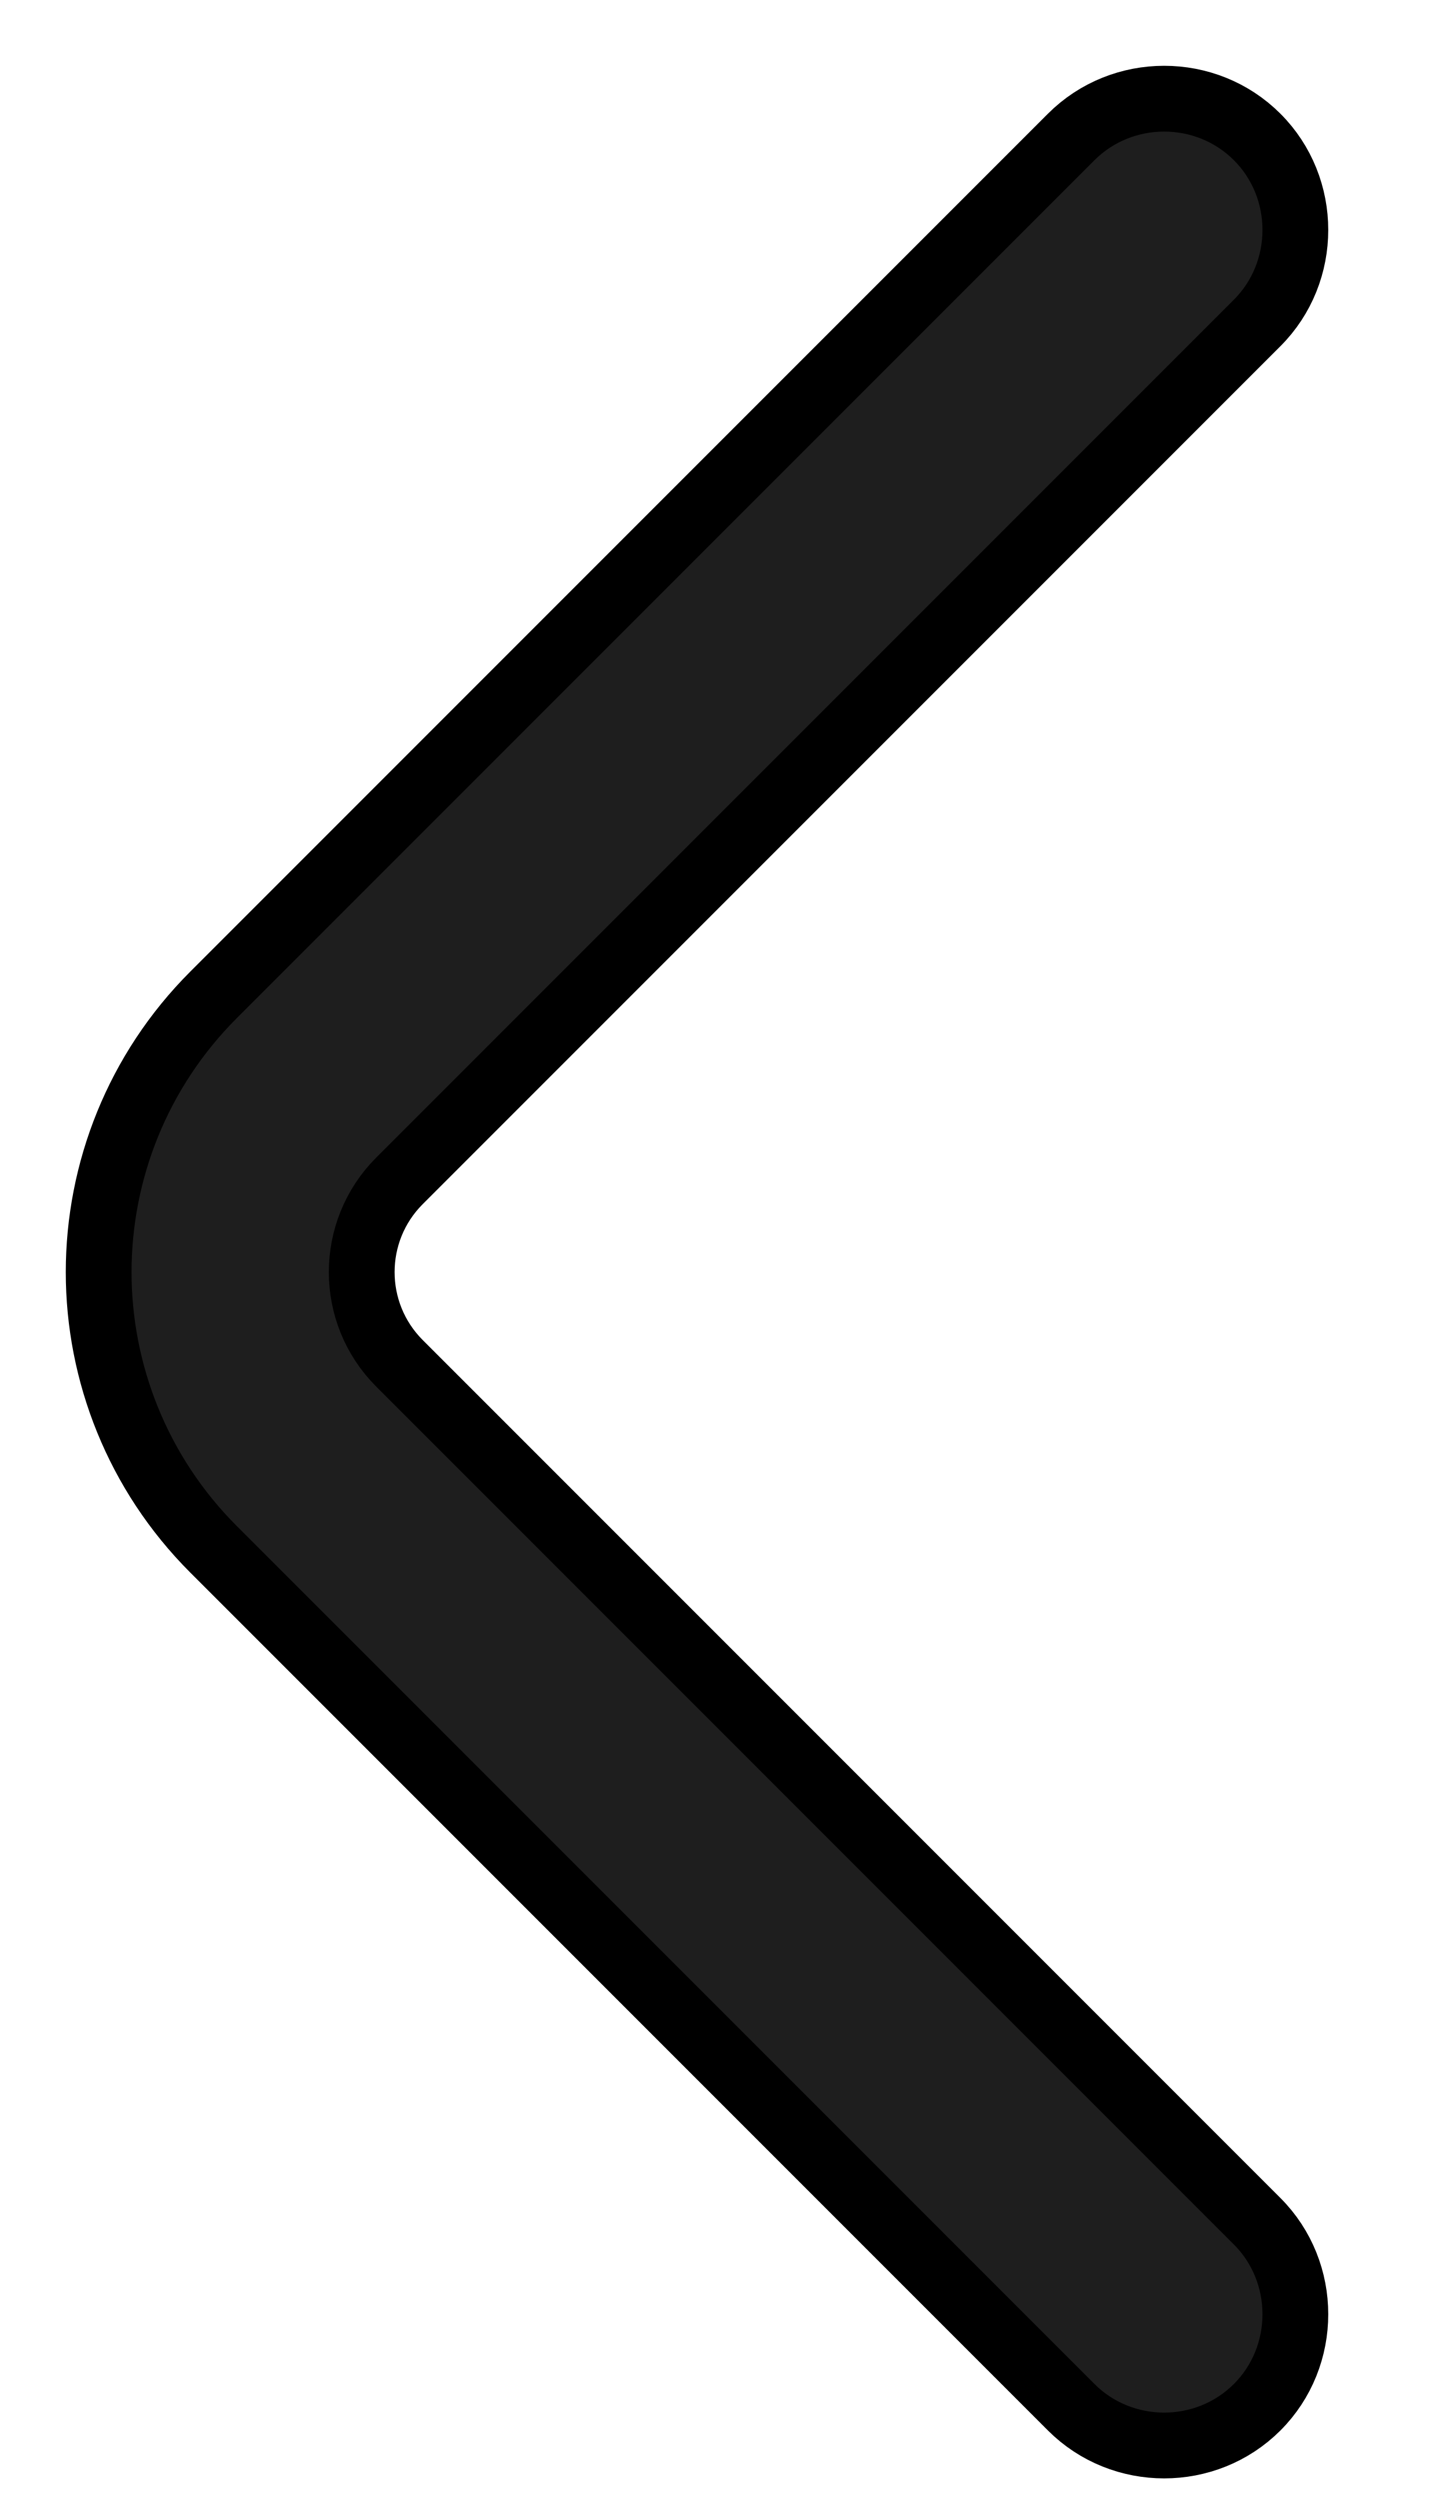 <svg width="11" height="19" viewBox="0 0 11 19" fill="none" xmlns="http://www.w3.org/2000/svg">
<path d="M1.623 7.561C1.045 8.139 0.75 8.903 0.75 9.668C0.75 10.431 1.045 11.196 1.623 11.774L8.143 18.294C8.531 18.682 9.169 18.682 9.557 18.294C9.944 17.907 9.944 17.268 9.557 16.881L3.037 10.361C2.654 9.978 2.654 9.357 3.037 8.974L9.557 2.454C9.944 2.067 9.944 1.428 9.557 1.041C9.169 0.653 8.531 0.653 8.143 1.041L1.623 7.561Z" fill="#1E1E1E" stroke="black" stroke-width="0.5"/>
</svg>

